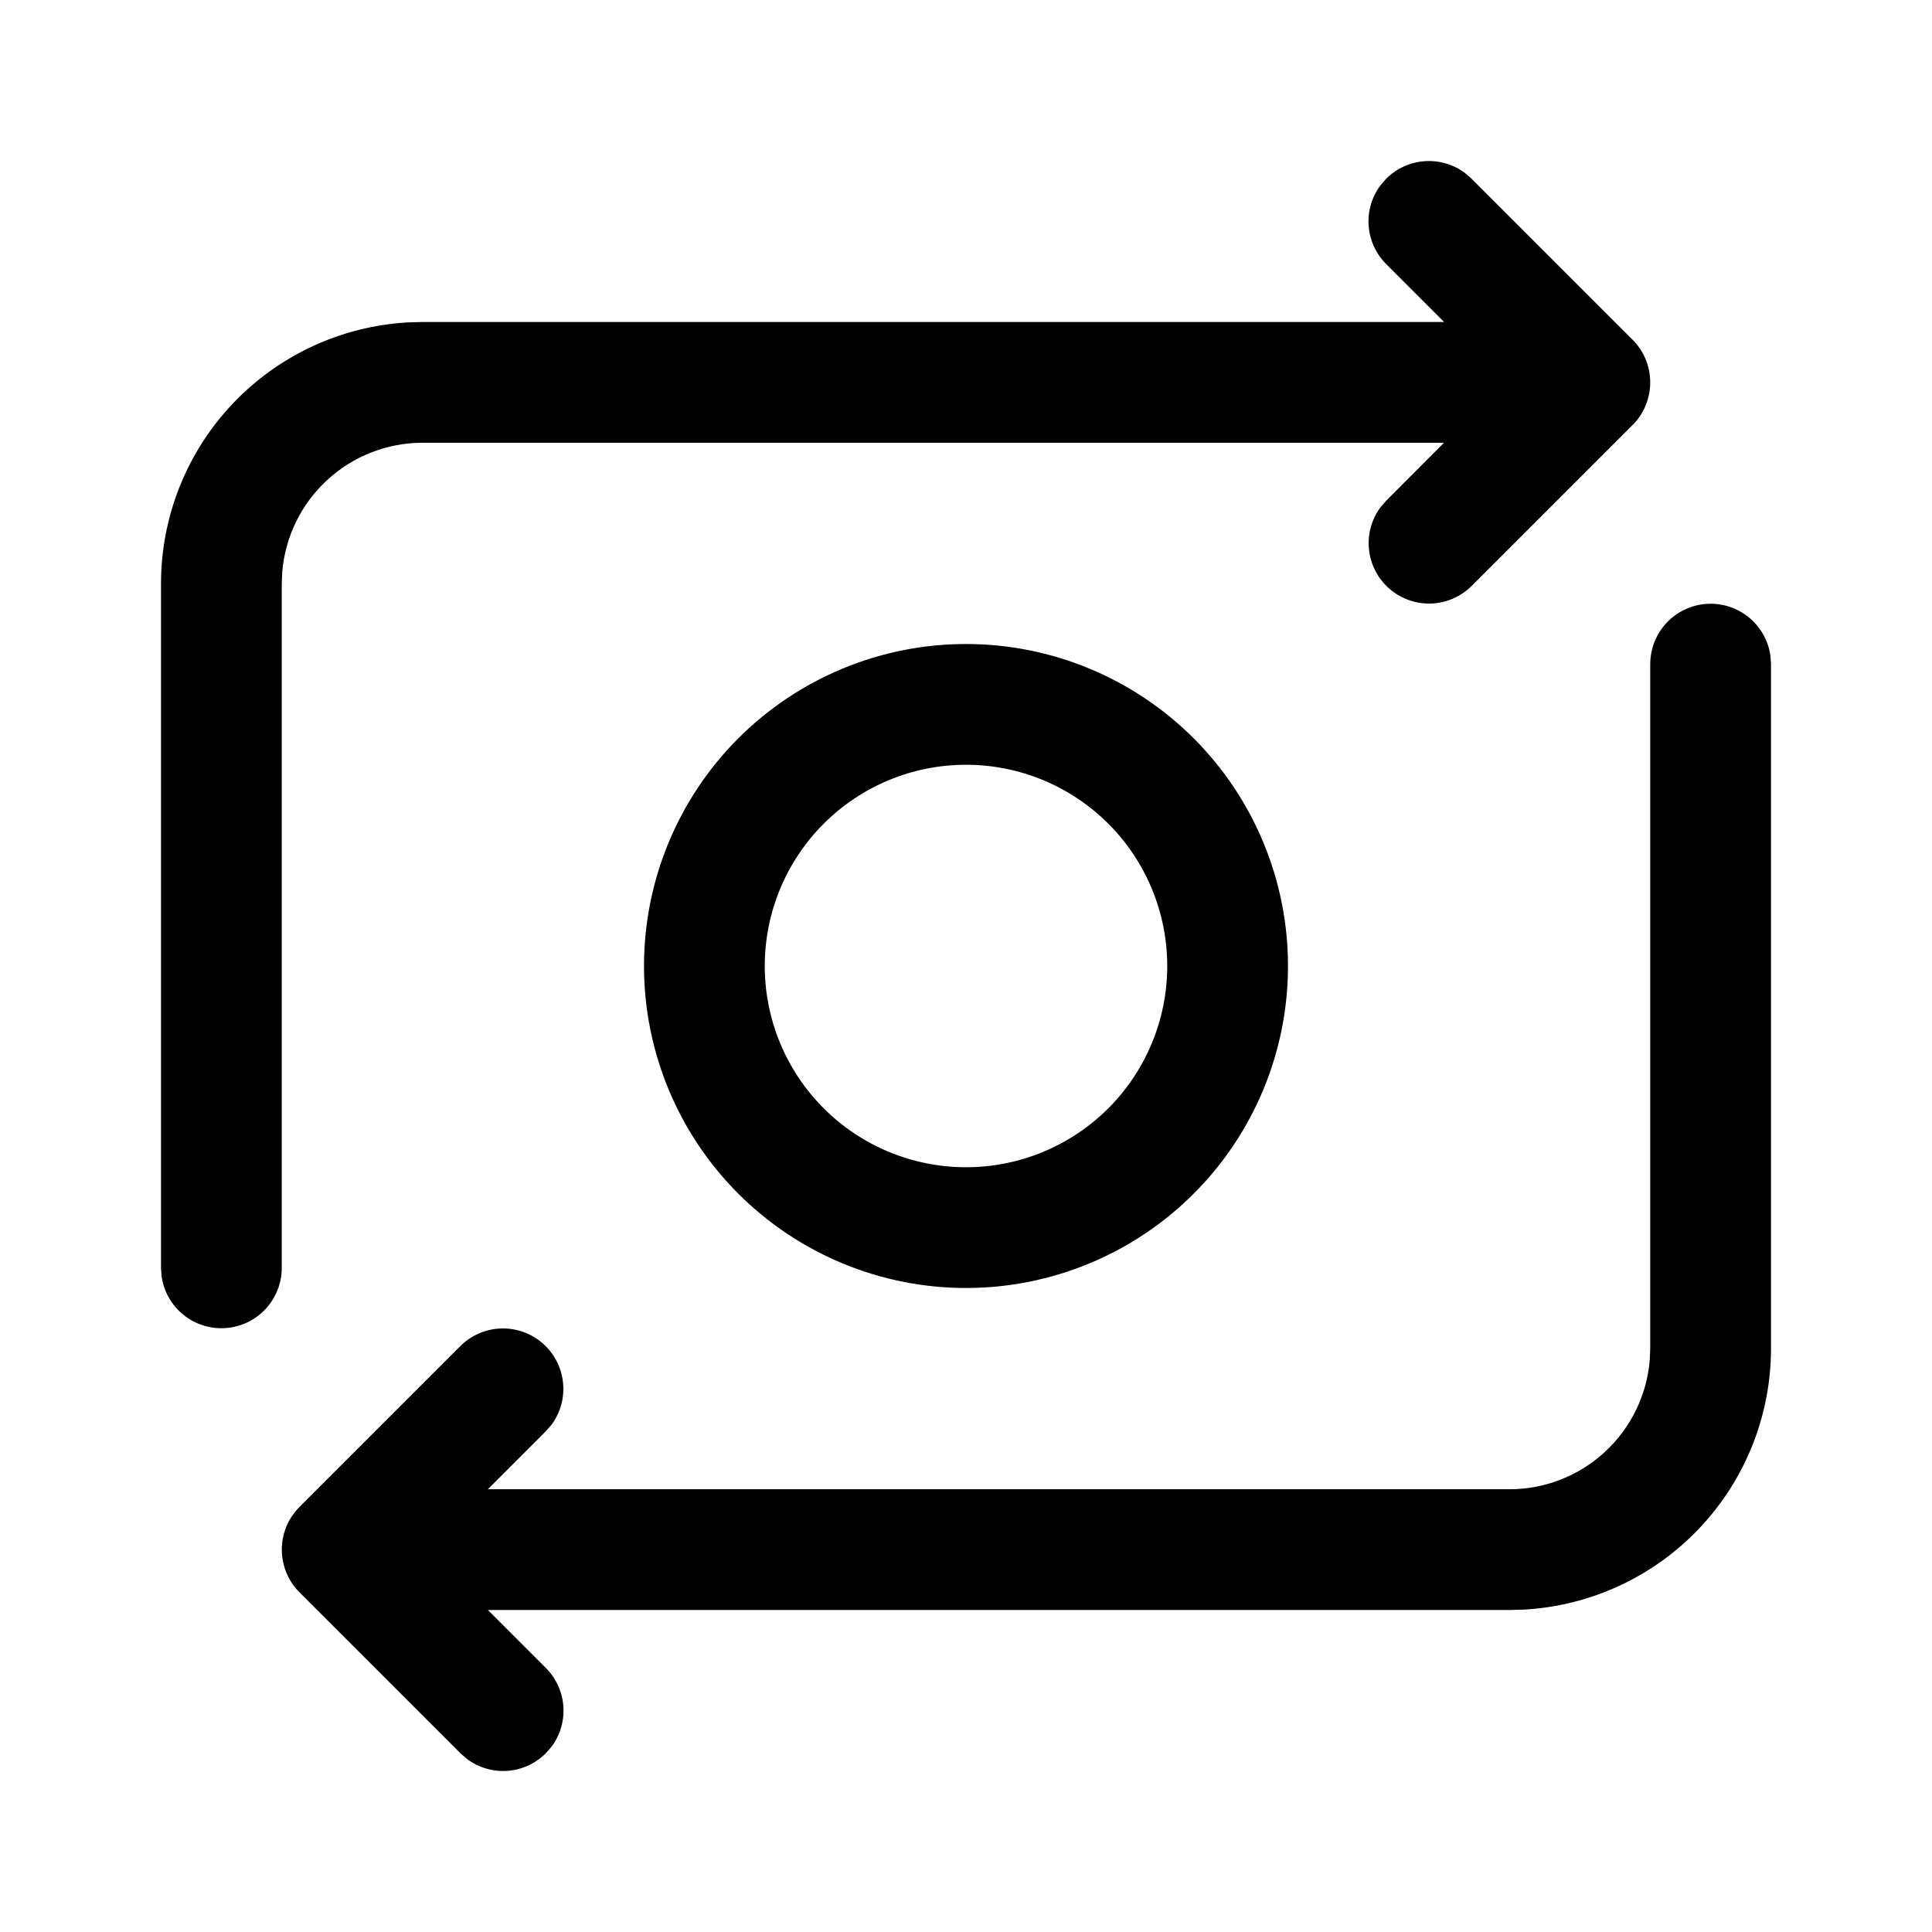 <svg width="80" height="80" viewBox="0 0 80 80" fill="none" xmlns="http://www.w3.org/2000/svg">
<path d="M70.833 25C71.438 25 72.021 25.219 72.477 25.616C72.932 26.013 73.228 26.561 73.31 27.16L73.333 27.5V55.833C73.334 58.6 72.275 61.263 70.374 63.274C68.474 65.285 65.876 66.493 63.113 66.65L62.5 66.667H20.203L22.603 69.067C23.026 69.49 23.283 70.052 23.327 70.649C23.371 71.246 23.2 71.839 22.843 72.32L22.6 72.6C22.177 73.023 21.616 73.281 21.019 73.326C20.422 73.37 19.828 73.199 19.347 72.843L19.067 72.6L12.4 65.933L12.187 65.693C12.179 65.682 12.171 65.671 12.163 65.66L12.397 65.933C12.017 65.55 11.77 65.055 11.694 64.52C11.617 63.986 11.716 63.441 11.973 62.967C12.089 62.759 12.232 62.568 12.4 62.4L19.067 55.733C19.513 55.29 20.111 55.032 20.74 55.01C21.369 54.987 21.983 55.203 22.459 55.614C22.936 56.025 23.24 56.6 23.311 57.225C23.383 57.85 23.216 58.479 22.843 58.987L22.6 59.267L20.2 61.667H62.5C63.965 61.667 65.376 61.116 66.452 60.123C67.529 59.131 68.194 57.77 68.313 56.31L68.333 55.833V27.5C68.333 26.837 68.597 26.201 69.066 25.732C69.534 25.263 70.17 25 70.833 25V25ZM60.653 7.157L60.933 7.4L67.6 14.067C67.685 14.151 67.764 14.241 67.837 14.337L67.603 14.067C68.068 14.534 68.329 15.165 68.332 15.824C68.334 16.483 68.078 17.116 67.617 17.587L67.6 17.6L60.933 24.267C60.487 24.71 59.889 24.968 59.261 24.991C58.632 25.013 58.018 24.797 57.541 24.386C57.064 23.976 56.76 23.4 56.689 22.775C56.617 22.15 56.785 21.521 57.157 21.013L57.4 20.733L59.793 18.333H17.5C16.036 18.333 14.626 18.884 13.549 19.876C12.472 20.867 11.807 22.228 11.687 23.687L11.667 24.167V52.5C11.667 53.133 11.426 53.743 10.993 54.206C10.561 54.669 9.969 54.95 9.337 54.993C8.705 55.037 8.08 54.838 7.589 54.439C7.098 54.039 6.776 53.468 6.69 52.84L6.667 52.5V24.167C6.667 21.4 7.725 18.737 9.626 16.726C11.526 14.715 14.124 13.507 16.887 13.35L17.5 13.333H59.797L57.397 10.933C56.974 10.51 56.717 9.948 56.673 9.351C56.629 8.754 56.801 8.161 57.157 7.68L57.4 7.4C57.823 6.977 58.385 6.719 58.982 6.675C59.579 6.63 60.172 6.801 60.653 7.157V7.157ZM40 26.667C43.536 26.667 46.928 28.072 49.428 30.572C51.929 33.072 53.333 36.464 53.333 40C53.333 43.536 51.929 46.928 49.428 49.428C46.928 51.929 43.536 53.333 40 53.333C36.464 53.333 33.072 51.929 30.572 49.428C28.072 46.928 26.667 43.536 26.667 40C26.667 36.464 28.072 33.072 30.572 30.572C33.072 28.072 36.464 26.667 40 26.667V26.667ZM40 31.667C37.79 31.667 35.67 32.545 34.108 34.108C32.545 35.67 31.667 37.79 31.667 40C31.667 42.21 32.545 44.33 34.108 45.893C35.67 47.455 37.79 48.333 40 48.333C42.21 48.333 44.33 47.455 45.893 45.893C47.455 44.33 48.333 42.21 48.333 40C48.333 37.79 47.455 35.67 45.893 34.108C44.33 32.545 42.21 31.667 40 31.667V31.667Z" fill="black"/>
</svg>
